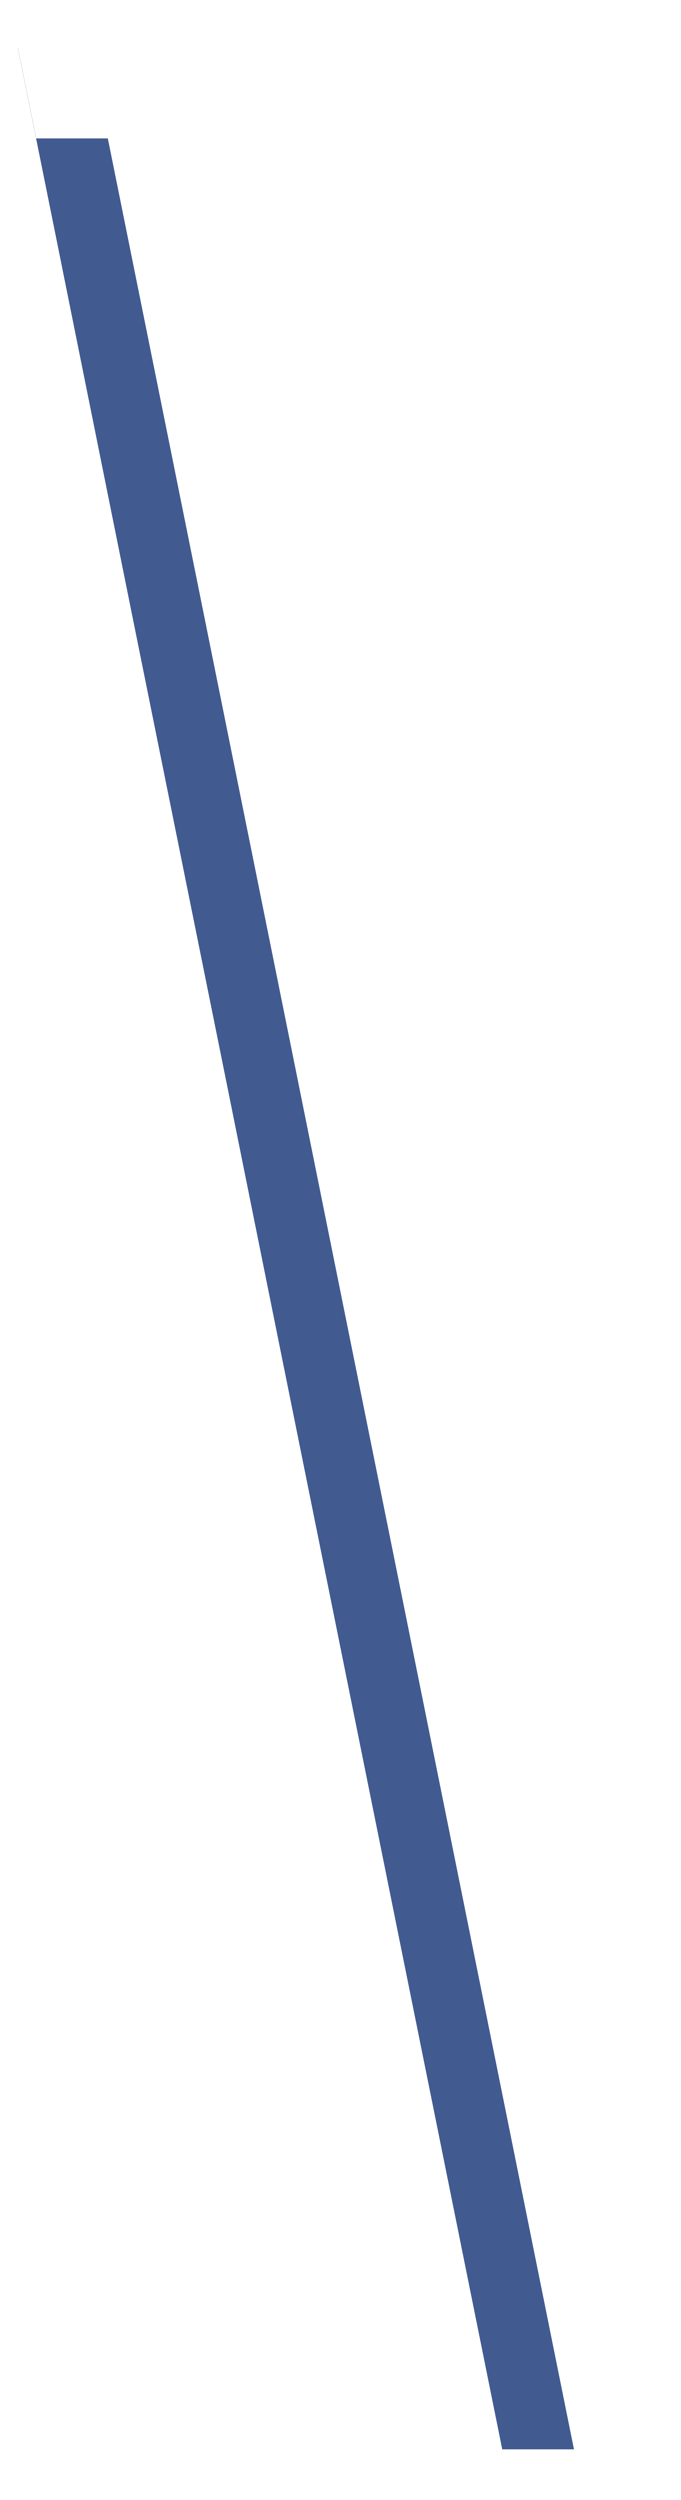 <svg width="6" height="22" viewBox="0 0 6 22" fill="none" xmlns="http://www.w3.org/2000/svg">
<path d="M5.057 21.555H4.425L2.403 11.547L1.997 9.534L1.383 6.496L1.199 5.586L0.703 3.127L0.483 2.035L0.156 0.417H0.157L0.319 1.218H0.95L5.057 21.555Z" fill="#415B91"/>
</svg>
